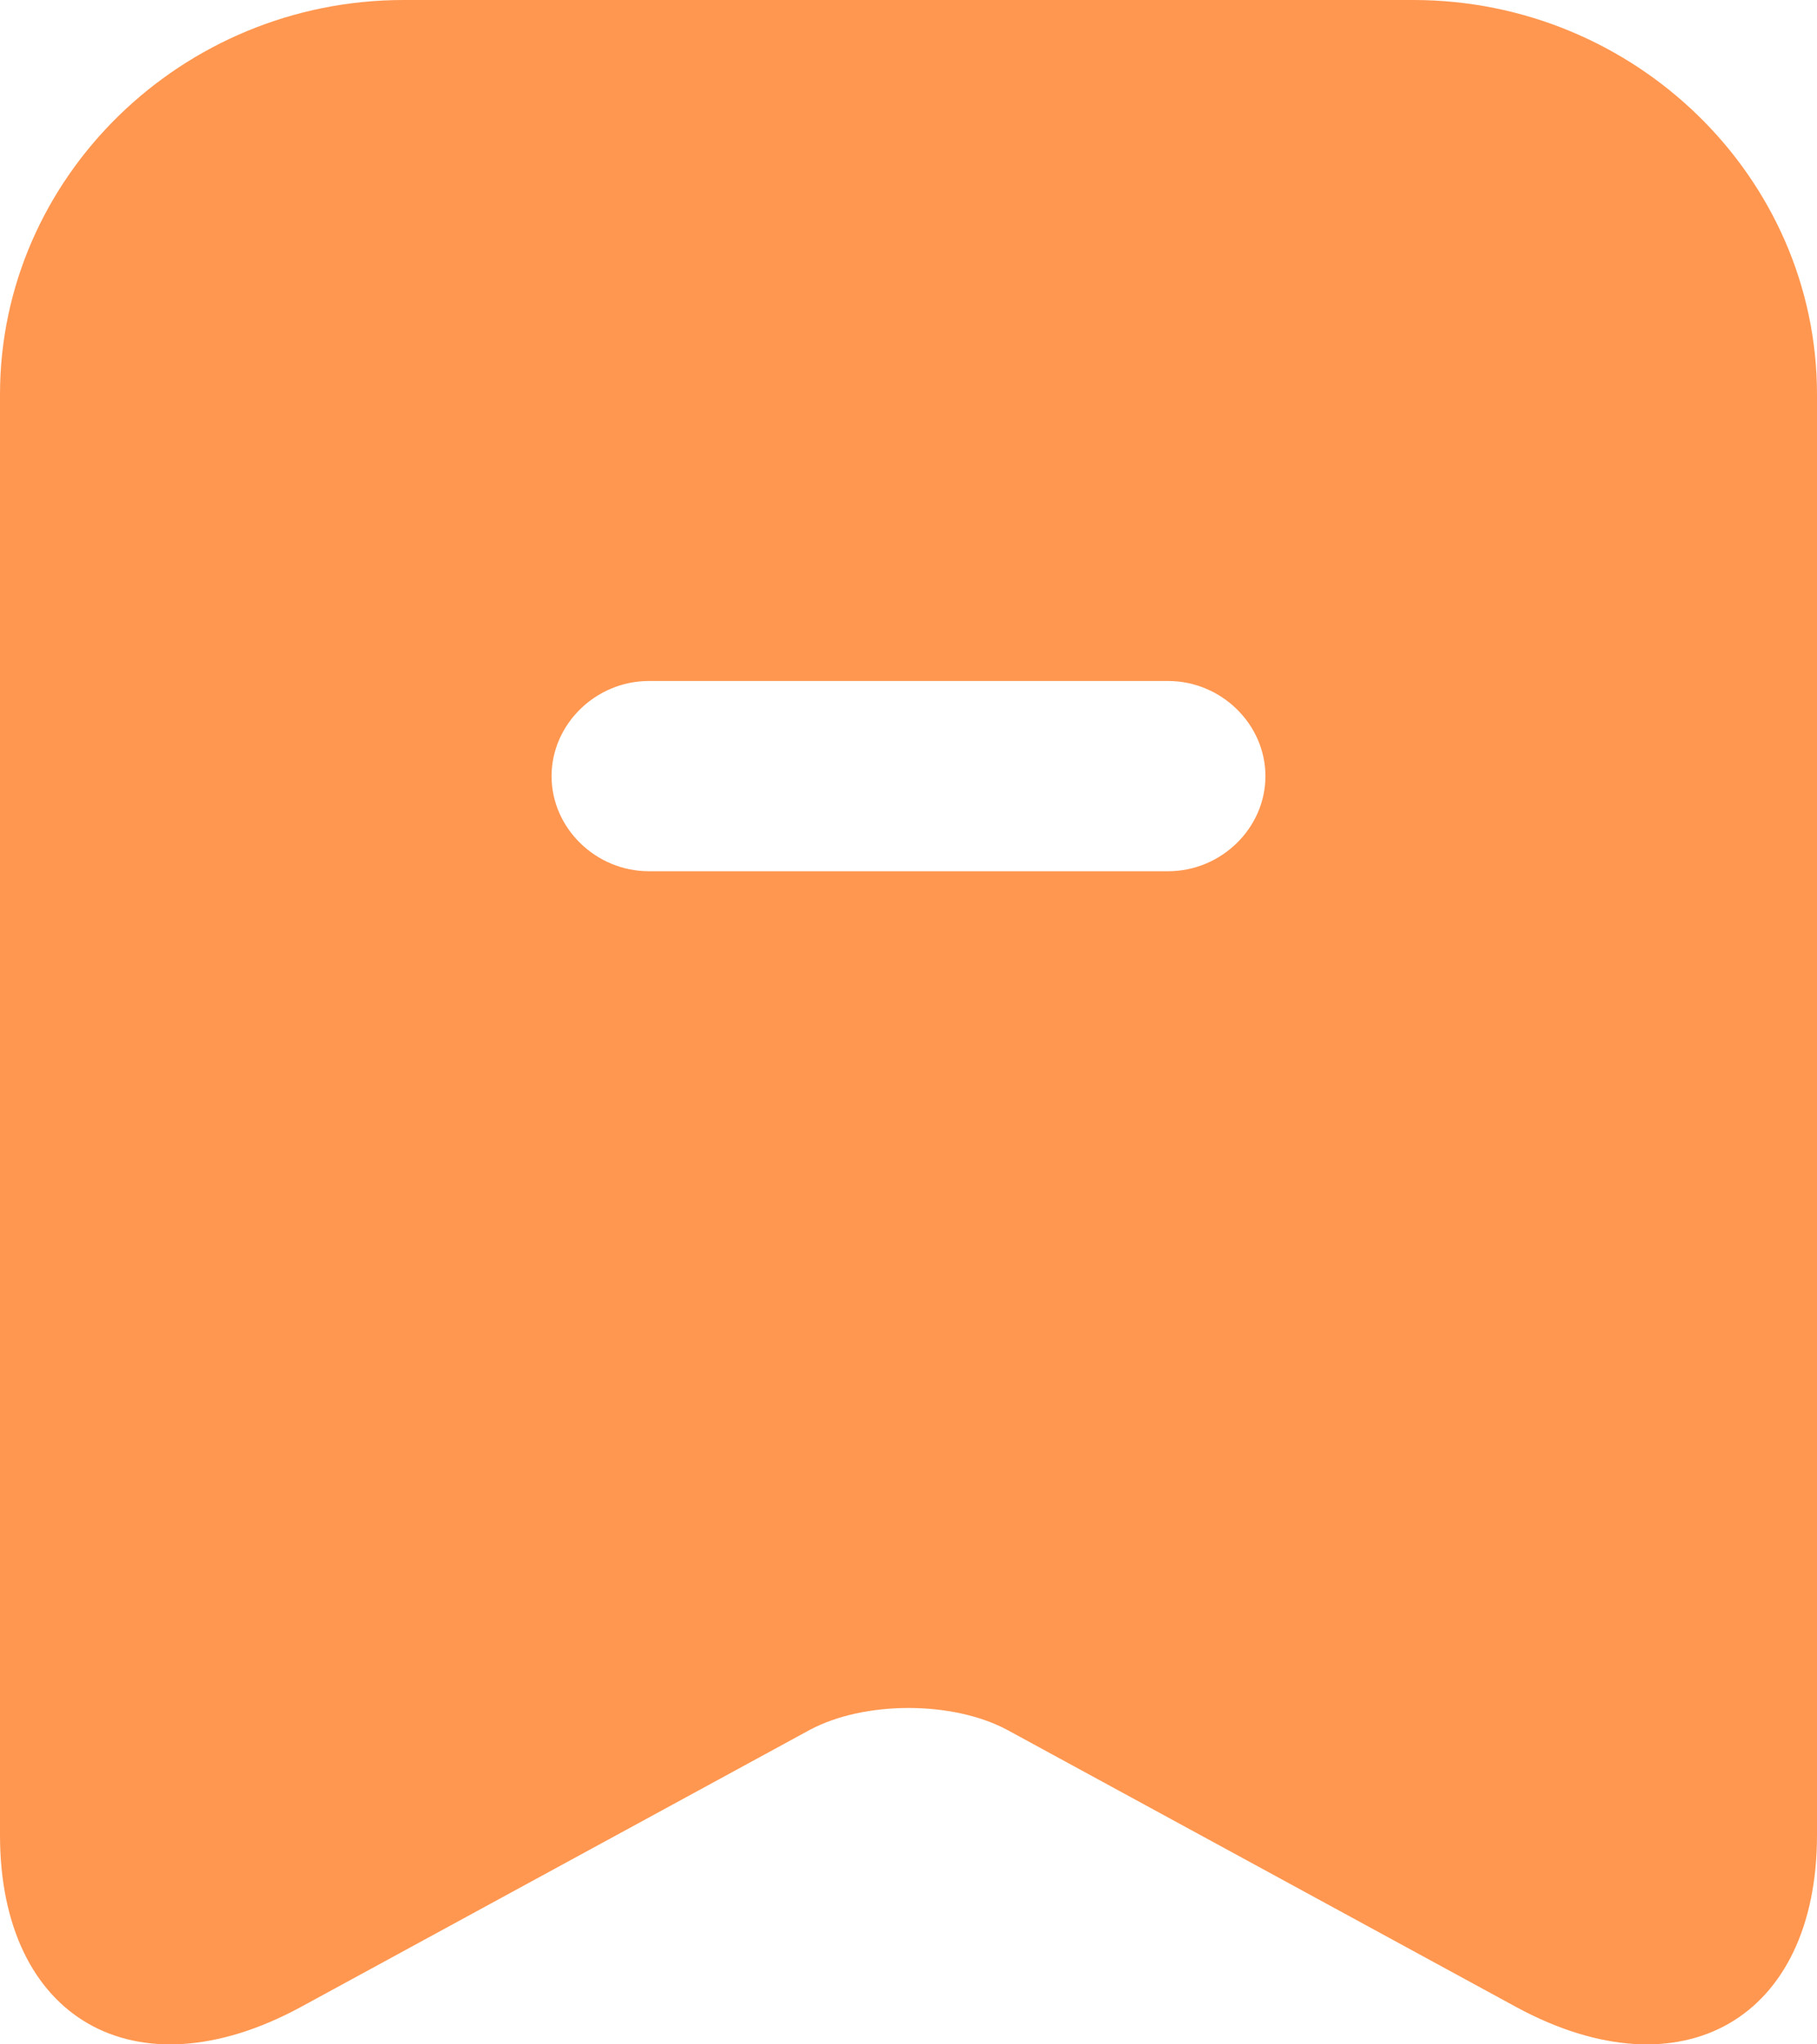 <svg width="16" height="18" viewBox="0 0 16 18" fill="none" xmlns="http://www.w3.org/2000/svg">
<path d="M12.446 0H3.554C1.6 0 0 1.563 0 3.473V16.157C0 17.776 1.189 18.458 2.64 17.676L7.131 15.231C7.611 14.974 8.389 14.974 8.869 15.231L13.36 17.676C14.811 18.458 16 17.776 16 16.157V3.473C16 1.563 14.4 0 12.446 0ZM10.286 7.671H5.714C5.246 7.671 4.857 7.291 4.857 6.834C4.857 6.376 5.246 5.996 5.714 5.996H10.286C10.754 5.996 11.143 6.376 11.143 6.834C11.143 7.291 10.754 7.671 10.286 7.671Z" fill="#FF9750"/>
</svg>
